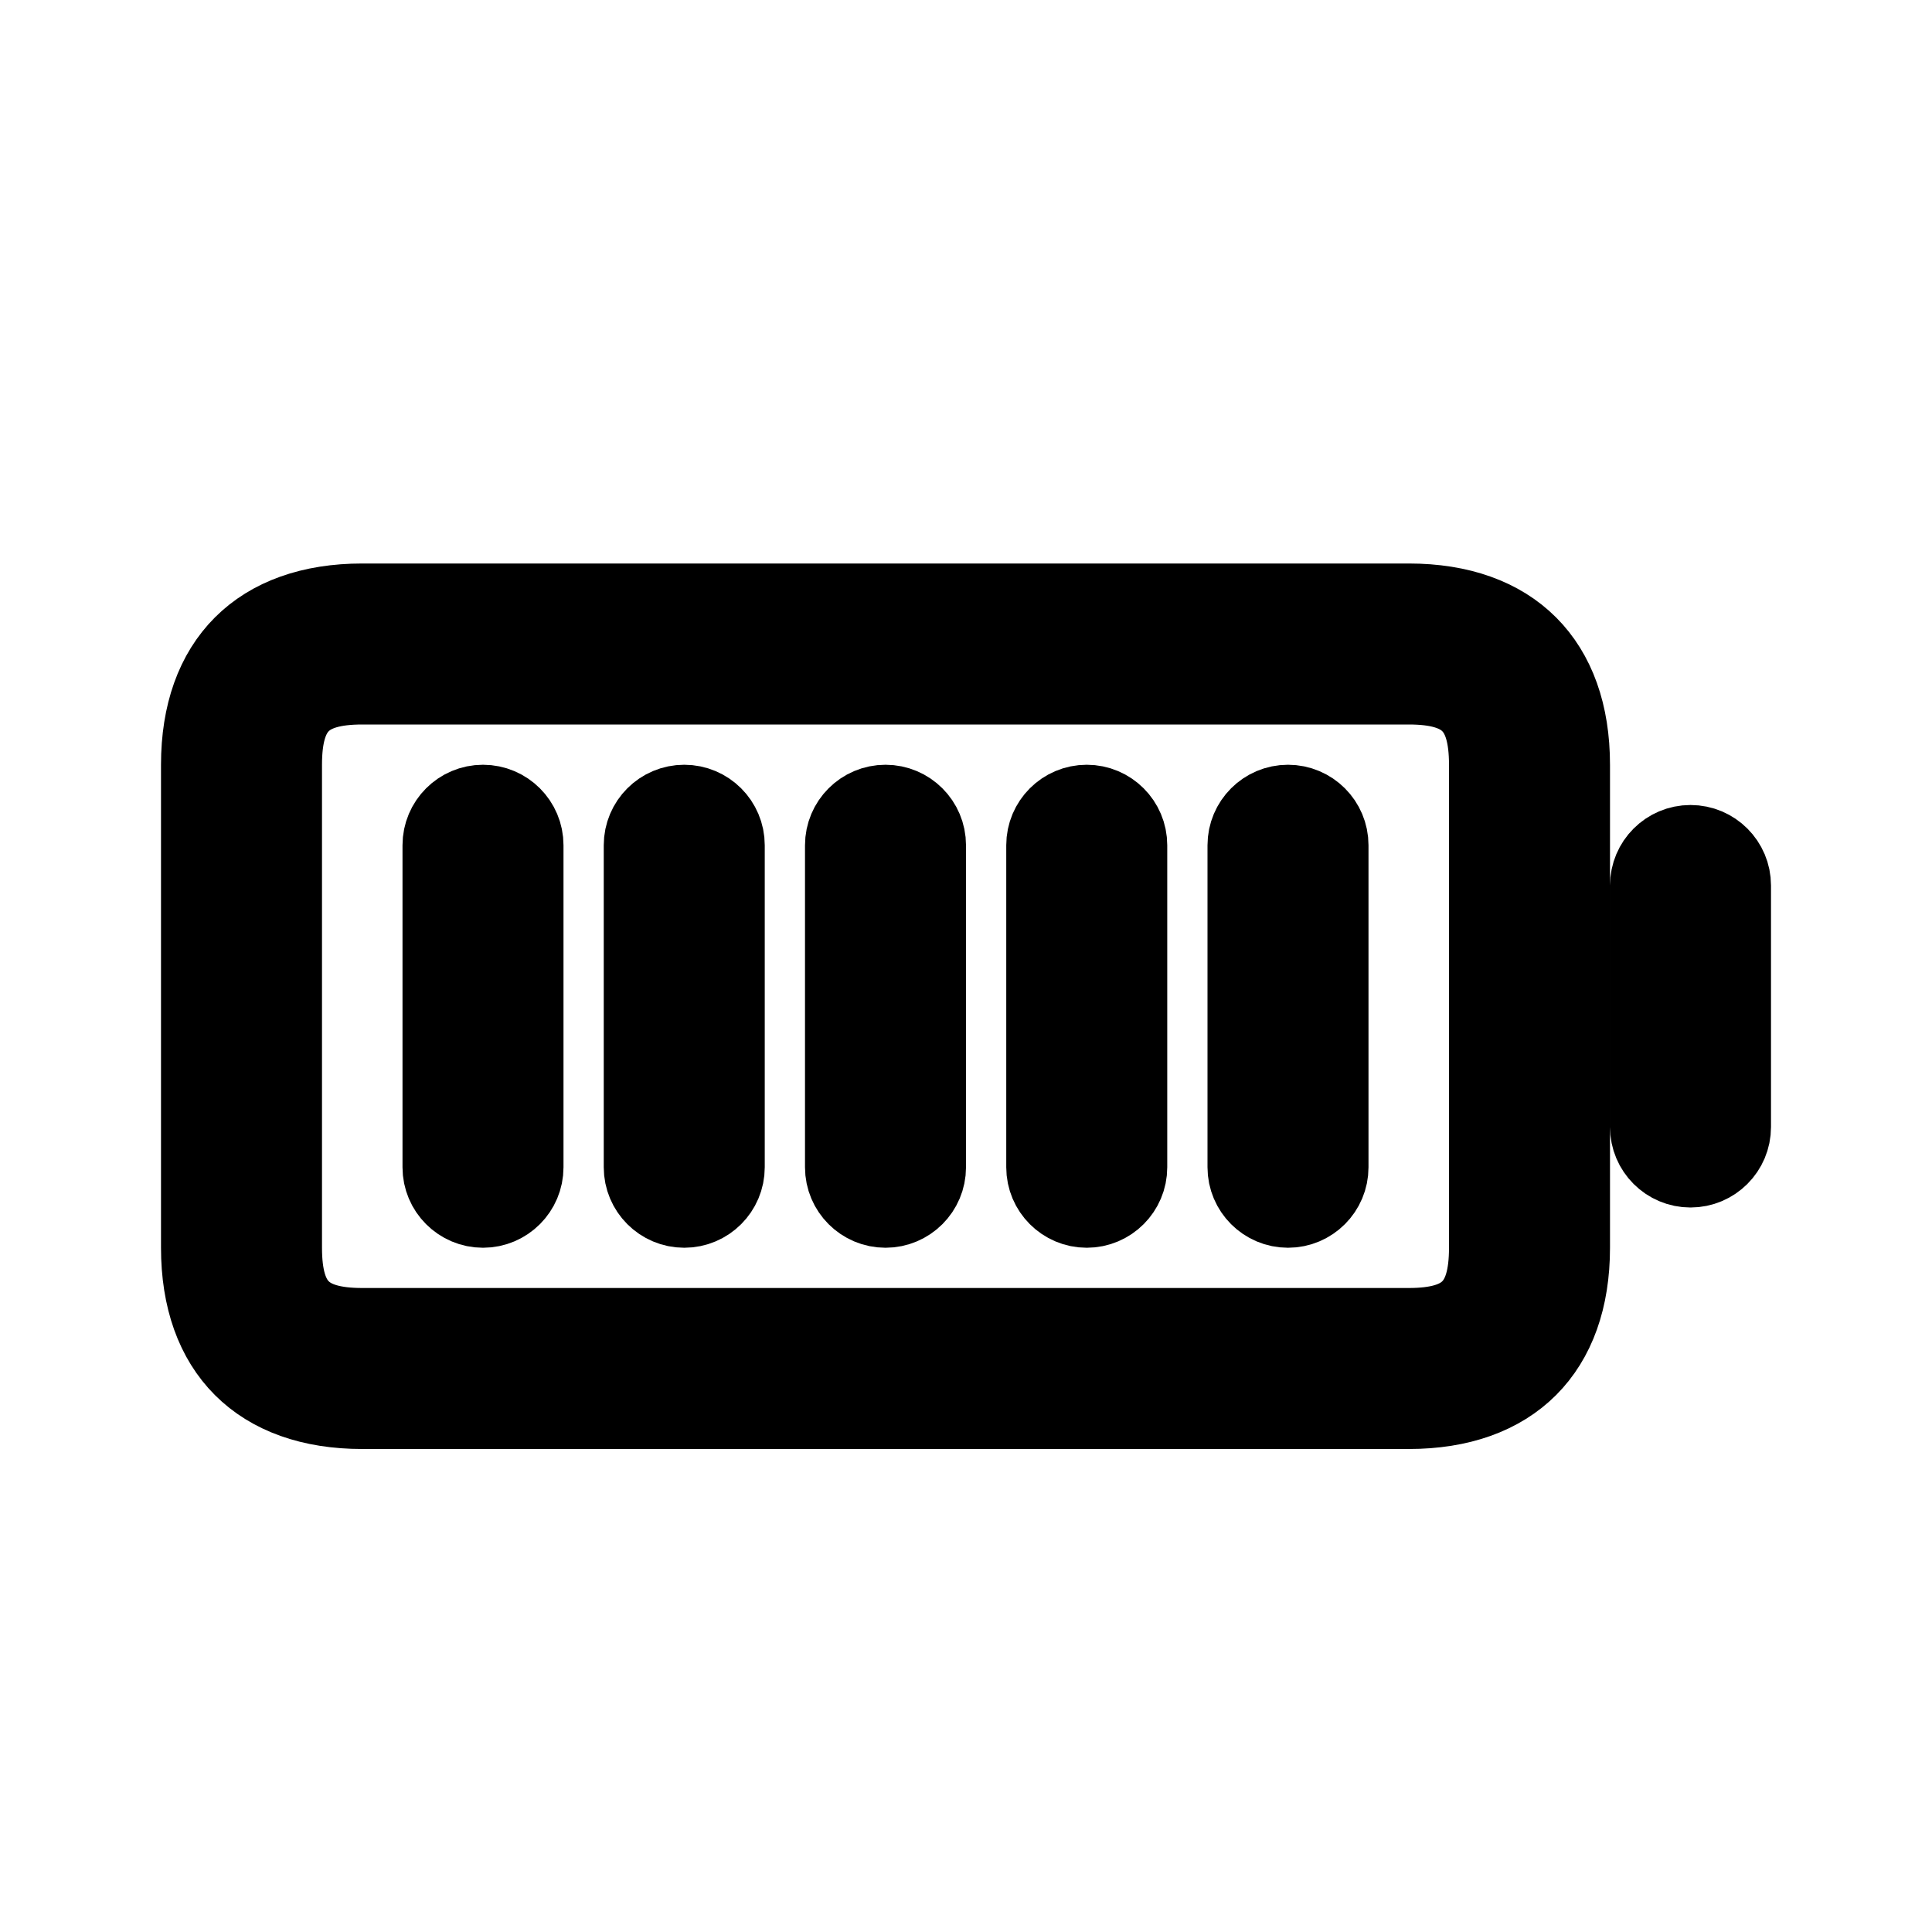 <svg viewBox="0 0 24 24" fill="currentColor" stroke="currentColor" xmlns="http://www.w3.org/2000/svg">
<path d="M21.5 11V14C21.5 14.276 21.276 14.5 21 14.5C20.724 14.5 20.5 14.276 20.5 14V11C20.5 10.724 20.724 10.5 21 10.5C21.276 10.5 21.5 10.724 21.5 11ZM6 10C5.724 10 5.5 10.224 5.5 10.5V14.5C5.5 14.776 5.724 15 6 15C6.276 15 6.5 14.776 6.5 14.5V10.5C6.5 10.224 6.276 10 6 10ZM8.5 10C8.224 10 8 10.224 8 10.5V14.5C8 14.776 8.224 15 8.5 15C8.776 15 9 14.776 9 14.5V10.5C9 10.224 8.776 10 8.5 10ZM11 10C10.724 10 10.5 10.224 10.5 10.5V14.5C10.5 14.776 10.724 15 11 15C11.276 15 11.5 14.776 11.5 14.5V10.5C11.5 10.224 11.276 10 11 10ZM13.5 10C13.224 10 13 10.224 13 10.5V14.5C13 14.776 13.224 15 13.5 15C13.776 15 14 14.776 14 14.5V10.5C14 10.224 13.776 10 13.5 10ZM16 10C15.724 10 15.5 10.224 15.5 10.5V14.5C15.5 14.776 15.724 15 16 15C16.276 15 16.5 14.776 16.5 14.5V10.5C16.5 10.224 16.276 10 16 10ZM19.5 9.5V15.5C19.5 16.771 18.771 17.5 17.5 17.5H4.5C3.229 17.5 2.5 16.771 2.5 15.5V9.5C2.5 8.229 3.229 7.5 4.5 7.5H17.5C18.771 7.5 19.5 8.229 19.5 9.5ZM18.5 9.5C18.5 8.78 18.22 8.5 17.5 8.5H4.5C3.78 8.5 3.5 8.78 3.5 9.5V15.5C3.5 16.22 3.78 16.5 4.5 16.5H17.5C18.22 16.5 18.5 16.22 18.5 15.5V9.5Z" />
</svg>
